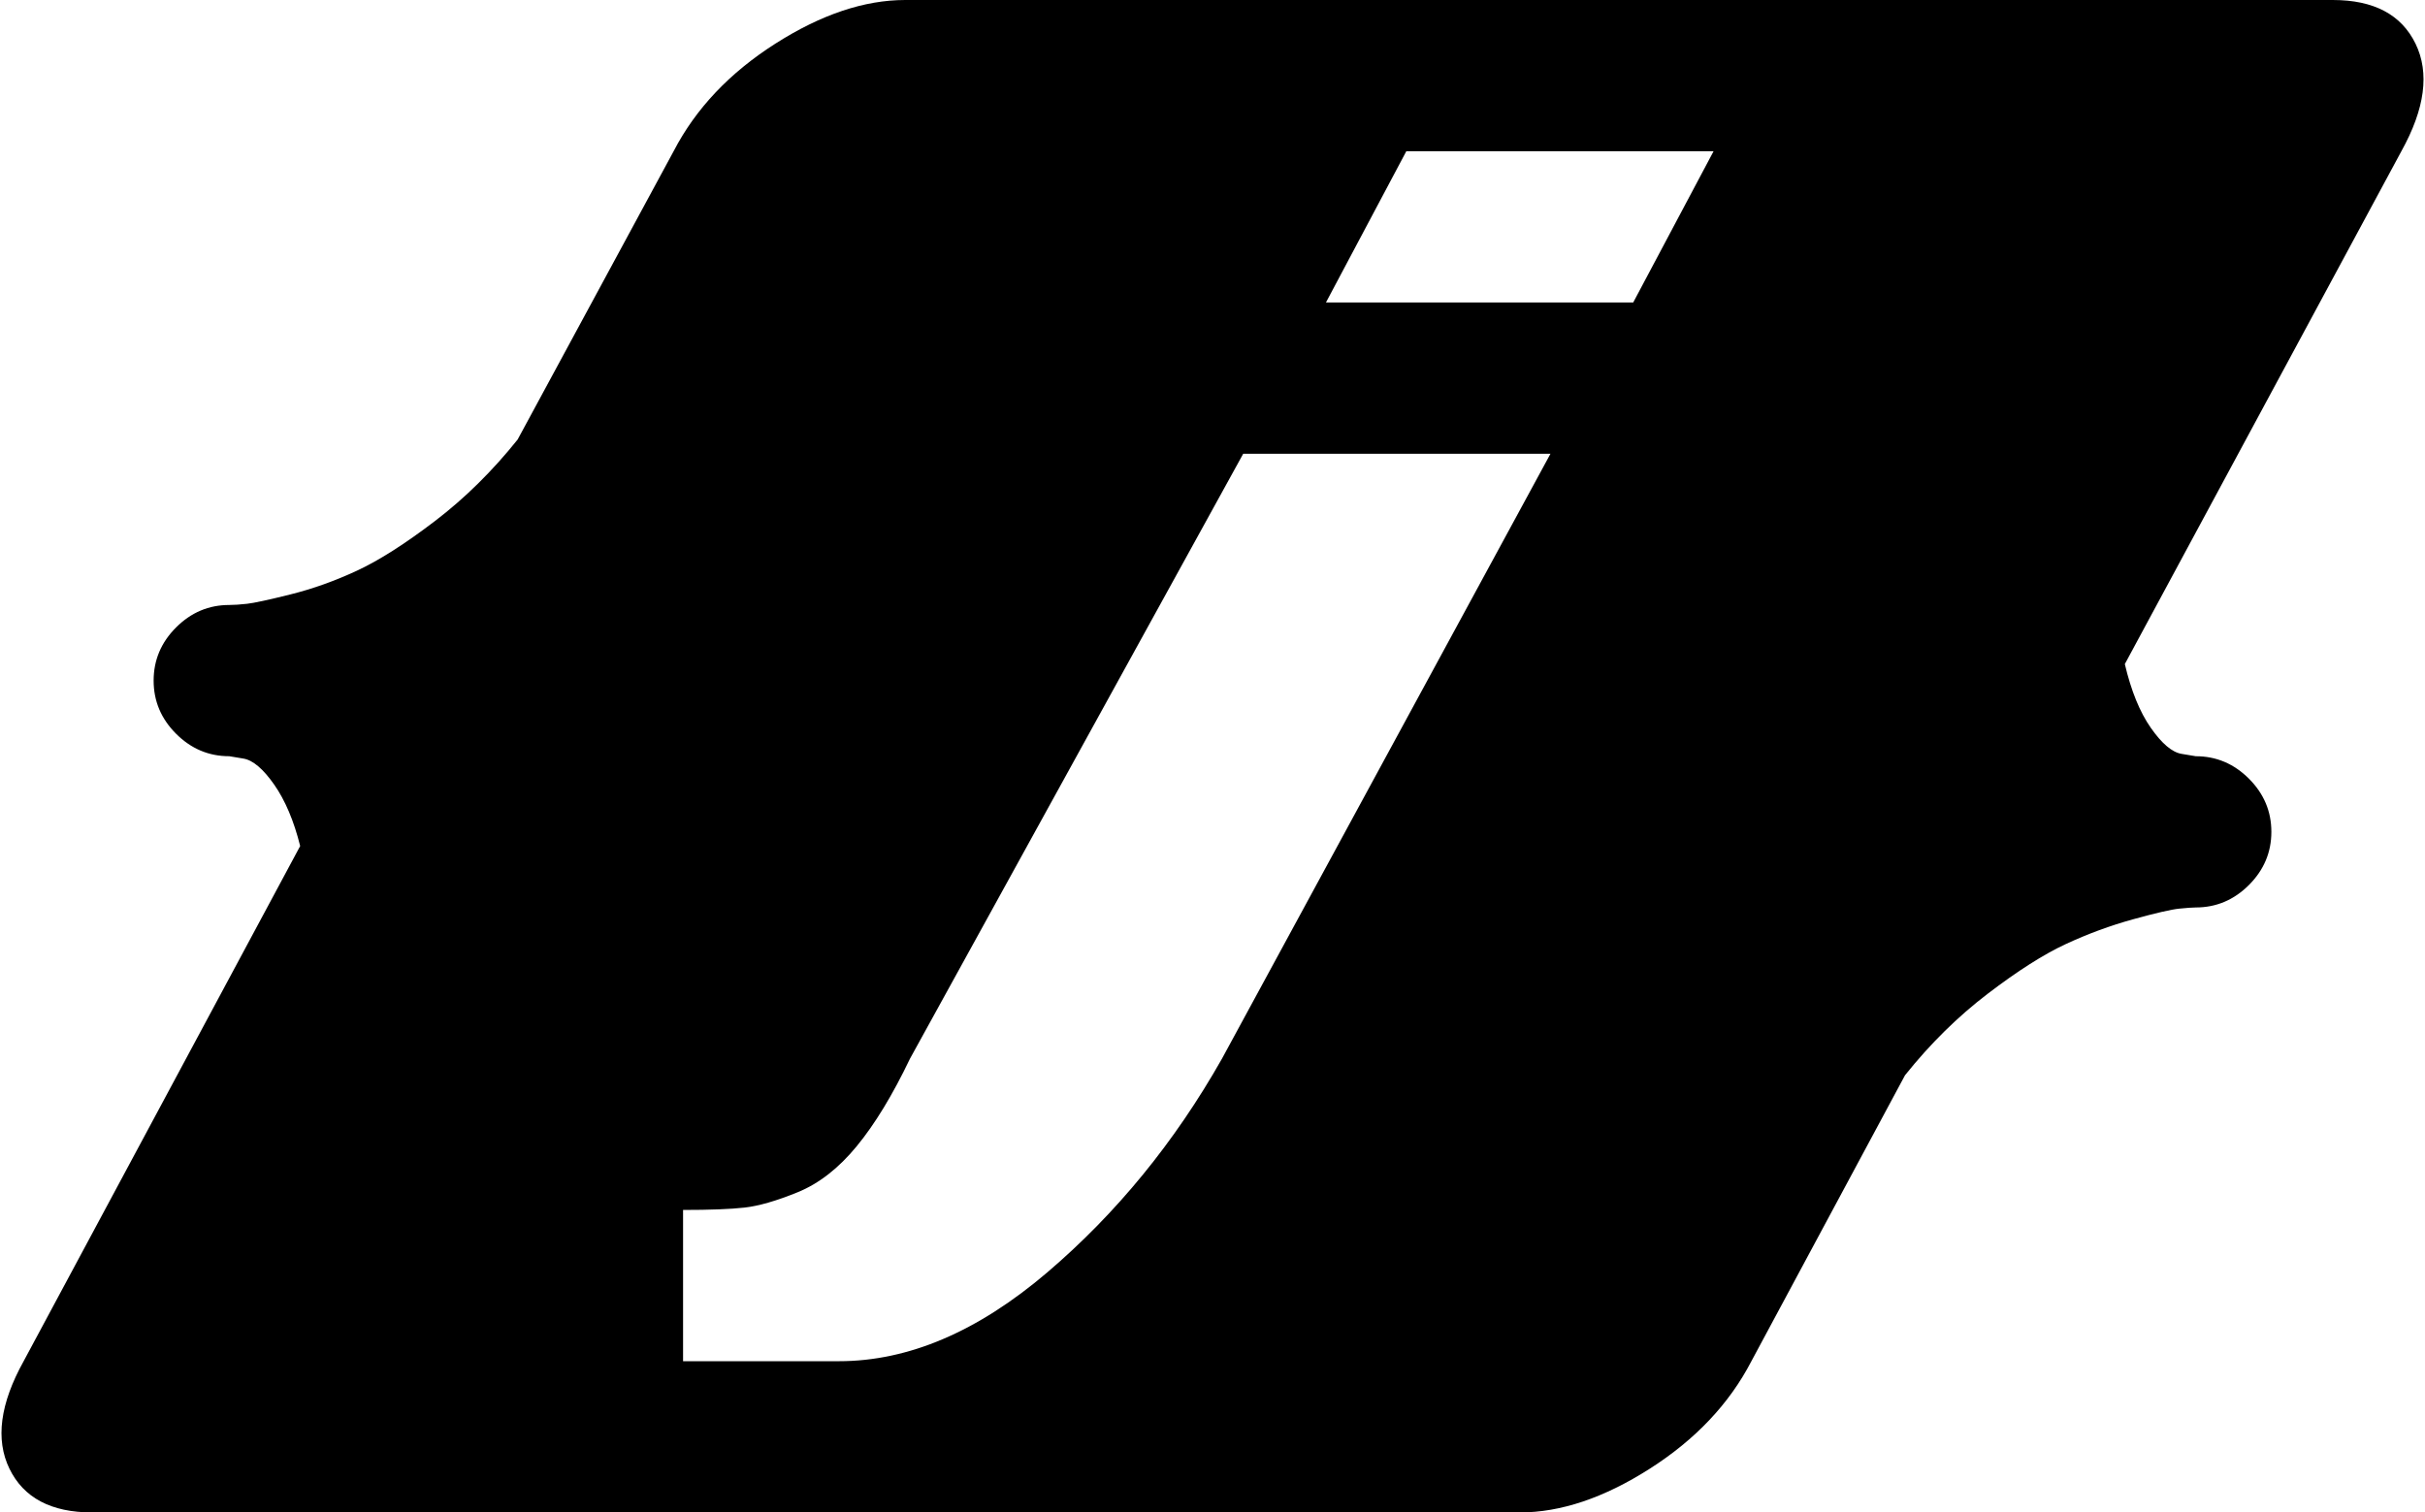 <svg xmlns="http://www.w3.org/2000/svg" xmlns:xlink="http://www.w3.org/1999/xlink" width="1026" height="640" viewBox="0 0 1026 640"><path fill="currentColor" d="M1016 64L899 281q4 17 11 27t13 11l6 1q13 0 22.5 9.5T961 352t-9.5 22.5T929 384q-2 0-7 .5t-19.5 4.5t-28.5 10.5t-33 21t-35 34.5l-65 121q-14 27-43 45.5T643 640H39q-26 0-35-18.5t6-45.5l117-218q-4-16-11-26t-13-11l-6-1q-13 0-22.5-9.5T65 288t9.5-22.5T97 256q3 0 7.5-.5t18.5-4t28-10t33-21t35-34.5l66-122q14-27 43-45.5T383 0h604q26 0 35 18.5t-6 45.5M385 448q-11 23-22.5 37t-25 19.5T315 511t-26 1v64h66q44 0 88-37.5t74-90.5l139-256H526zM595 64l-34 64h130l34-64z"/></svg>